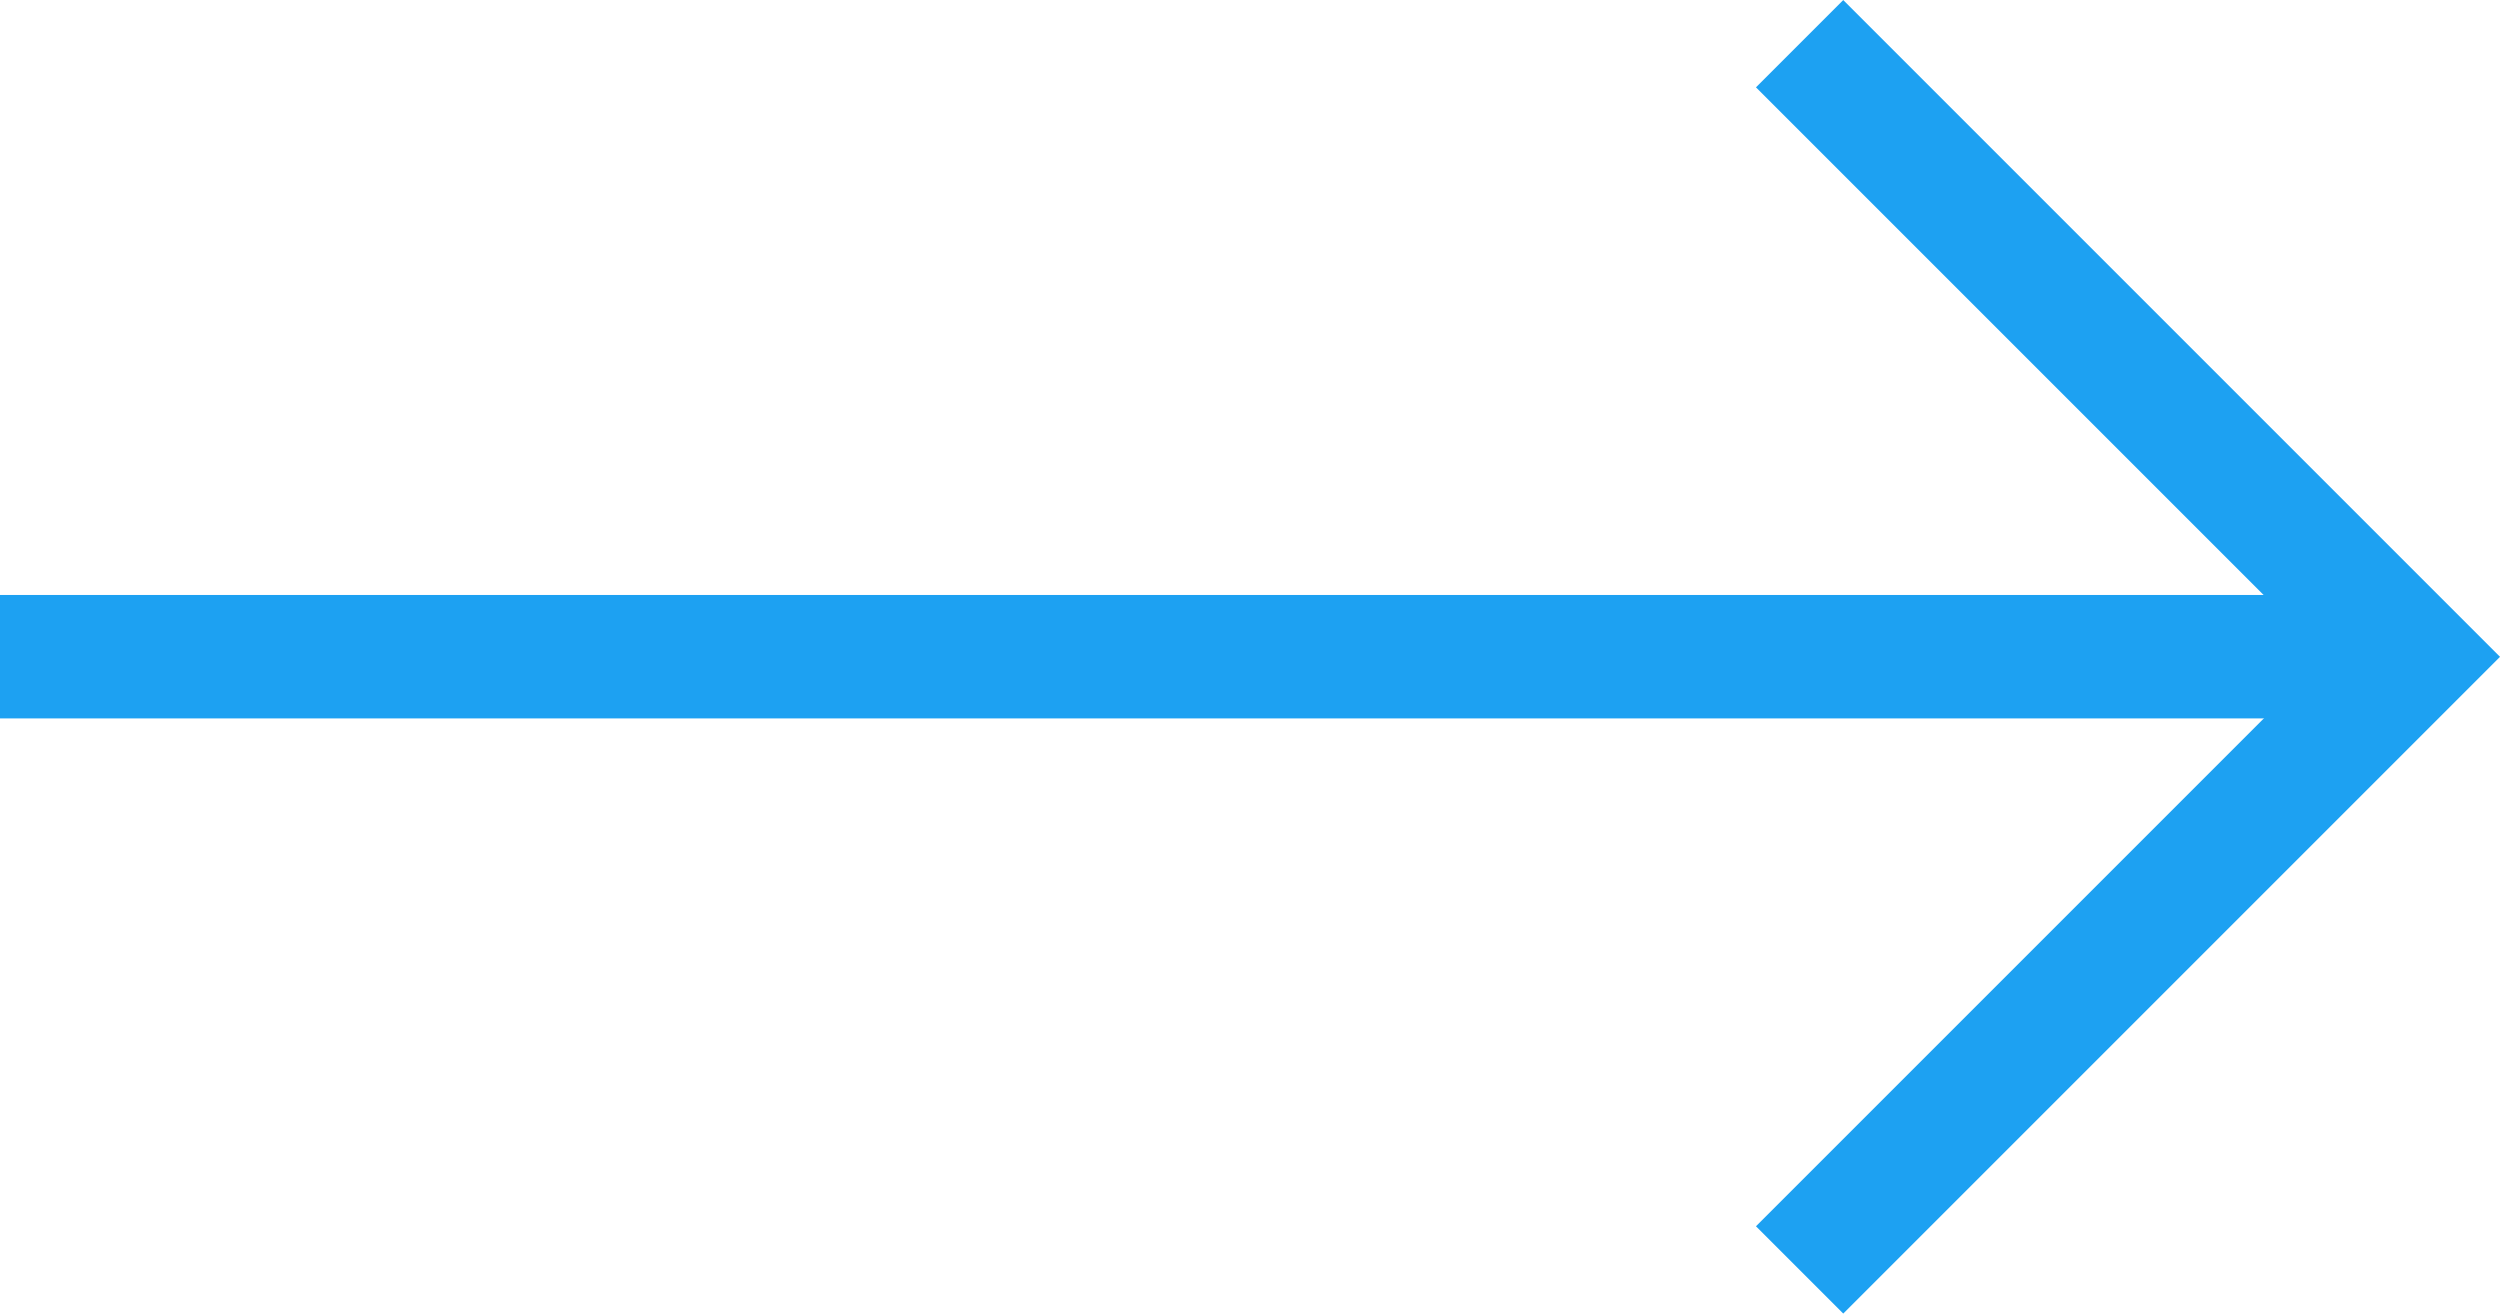 <svg xmlns="http://www.w3.org/2000/svg" width="20.253" height="10.641" viewBox="0 0 20.253 10.641">
  <g id="Сгруппировать_1304" data-name="Сгруппировать 1304" transform="translate(-600 -2727)">
    <path id="Контур_442" data-name="Контур 442" d="M126.606.354l4.967,4.967-4.967,4.967" transform="translate(487.973 2727)" fill="none" stroke="#1DA1F2" stroke-miterlimit="10" stroke-width="1"/>
    <line id="Линия_1" data-name="Линия 1" x1="19.545" transform="translate(600 2732.32)" fill="none" stroke="#1DA1F2" stroke-miterlimit="10" stroke-width="1"/>
  </g>
</svg>
